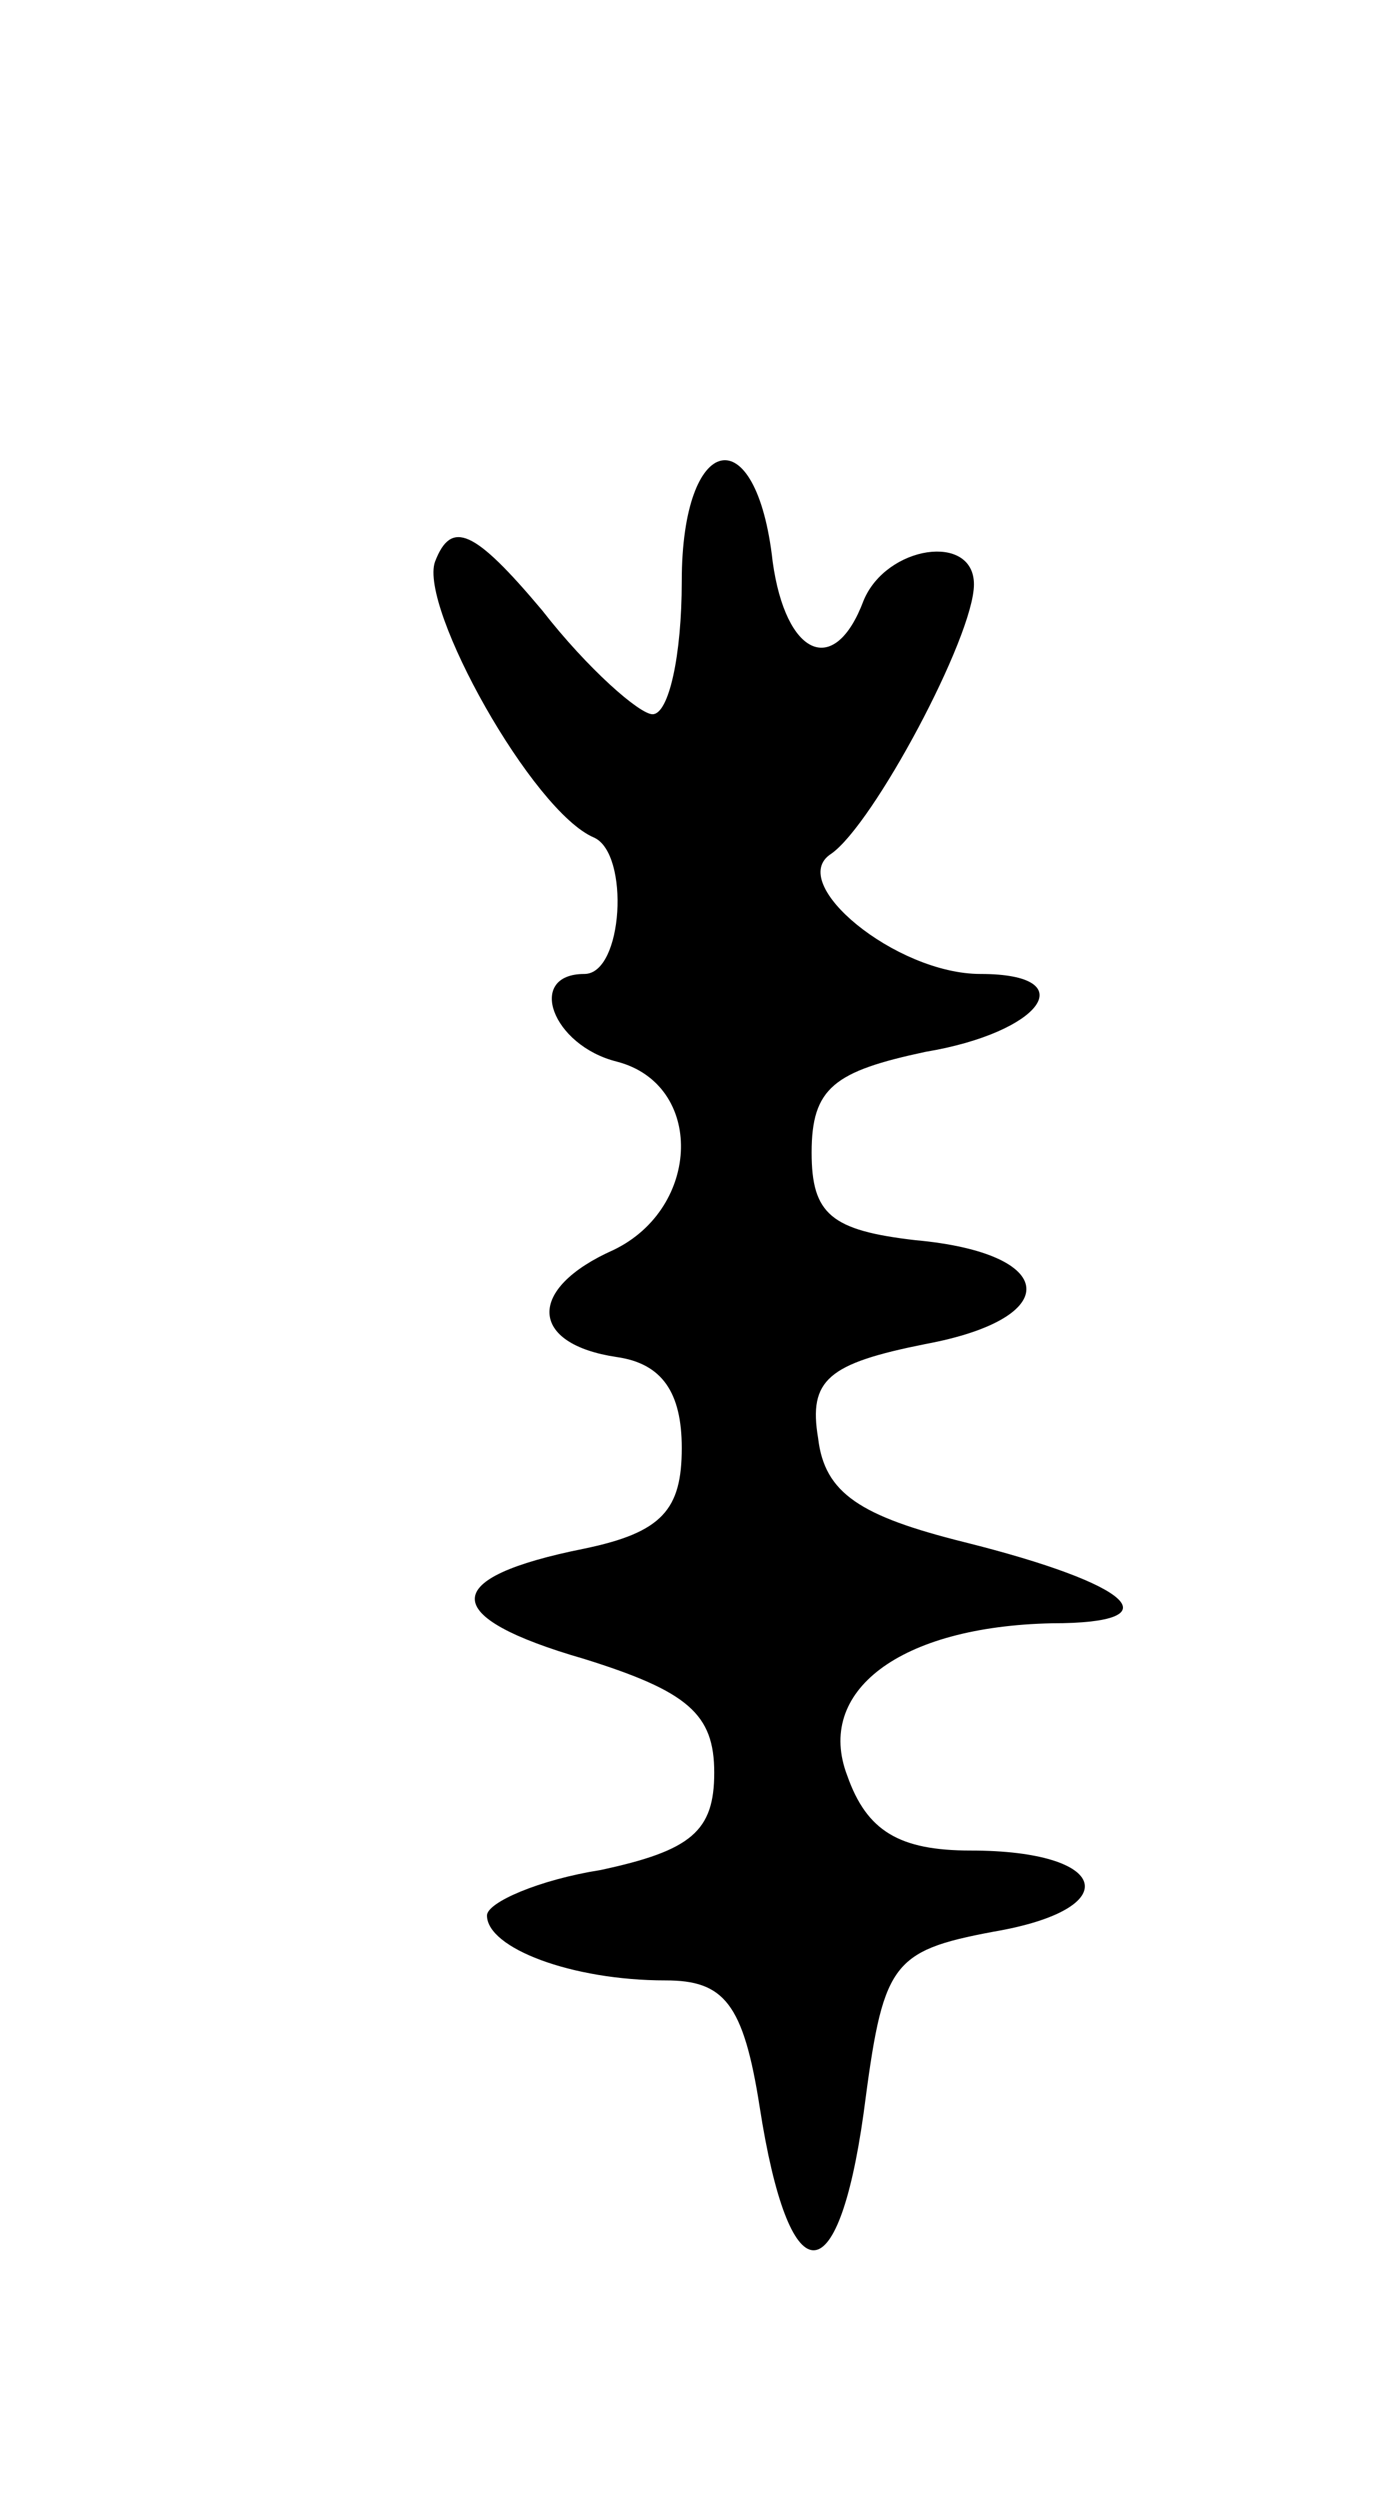 <svg version="1.0" xmlns="http://www.w3.org/2000/svg"
 width="43pt" height="77pt" viewBox="0 0 43 77"
 preserveAspectRatio="xMidYMid meet">
<g transform="translate(0,77) scale(0.1,-0.1)"
fill="#000000" stroke="none">
<path d="M210 591 c0 -23 -4 -41 -9 -41 -4 0 -20 14 -34 32 -21 25 -28 28 -33
15 -5 -14 30 -77 49 -85 11 -5 9 -42 -3 -42 -18 0 -10 -22 10 -27 27 -7 26
-45 -1 -58 -27 -12 -26 -29 1 -33 14 -2 20 -11 20 -28 0 -19 -6 -26 -30 -31
-45 -9 -45 -21 0 -34 32 -10 40 -17 40 -35 0 -18 -7 -24 -35 -30 -19 -3 -35
-10 -35 -14 0 -10 26 -20 55 -20 18 0 24 -7 29 -39 9 -58 24 -59 32 -2 6 46 8
50 40 56 41 7 36 25 -7 25 -22 0 -32 6 -38 23 -10 26 16 46 63 47 38 0 25 12
-27 25 -32 8 -43 15 -45 32 -3 18 3 23 33 29 43 8 41 28 -3 32 -26 3 -32 8
-32 27 0 20 7 25 35 31 36 6 49 24 17 24 -26 0 -60 28 -46 37 13 9 44 67 44
83 0 16 -27 12 -34 -5 -9 -24 -24 -17 -28 12 -5 45 -28 40 -28 -6z"/>
</g>
</svg>

